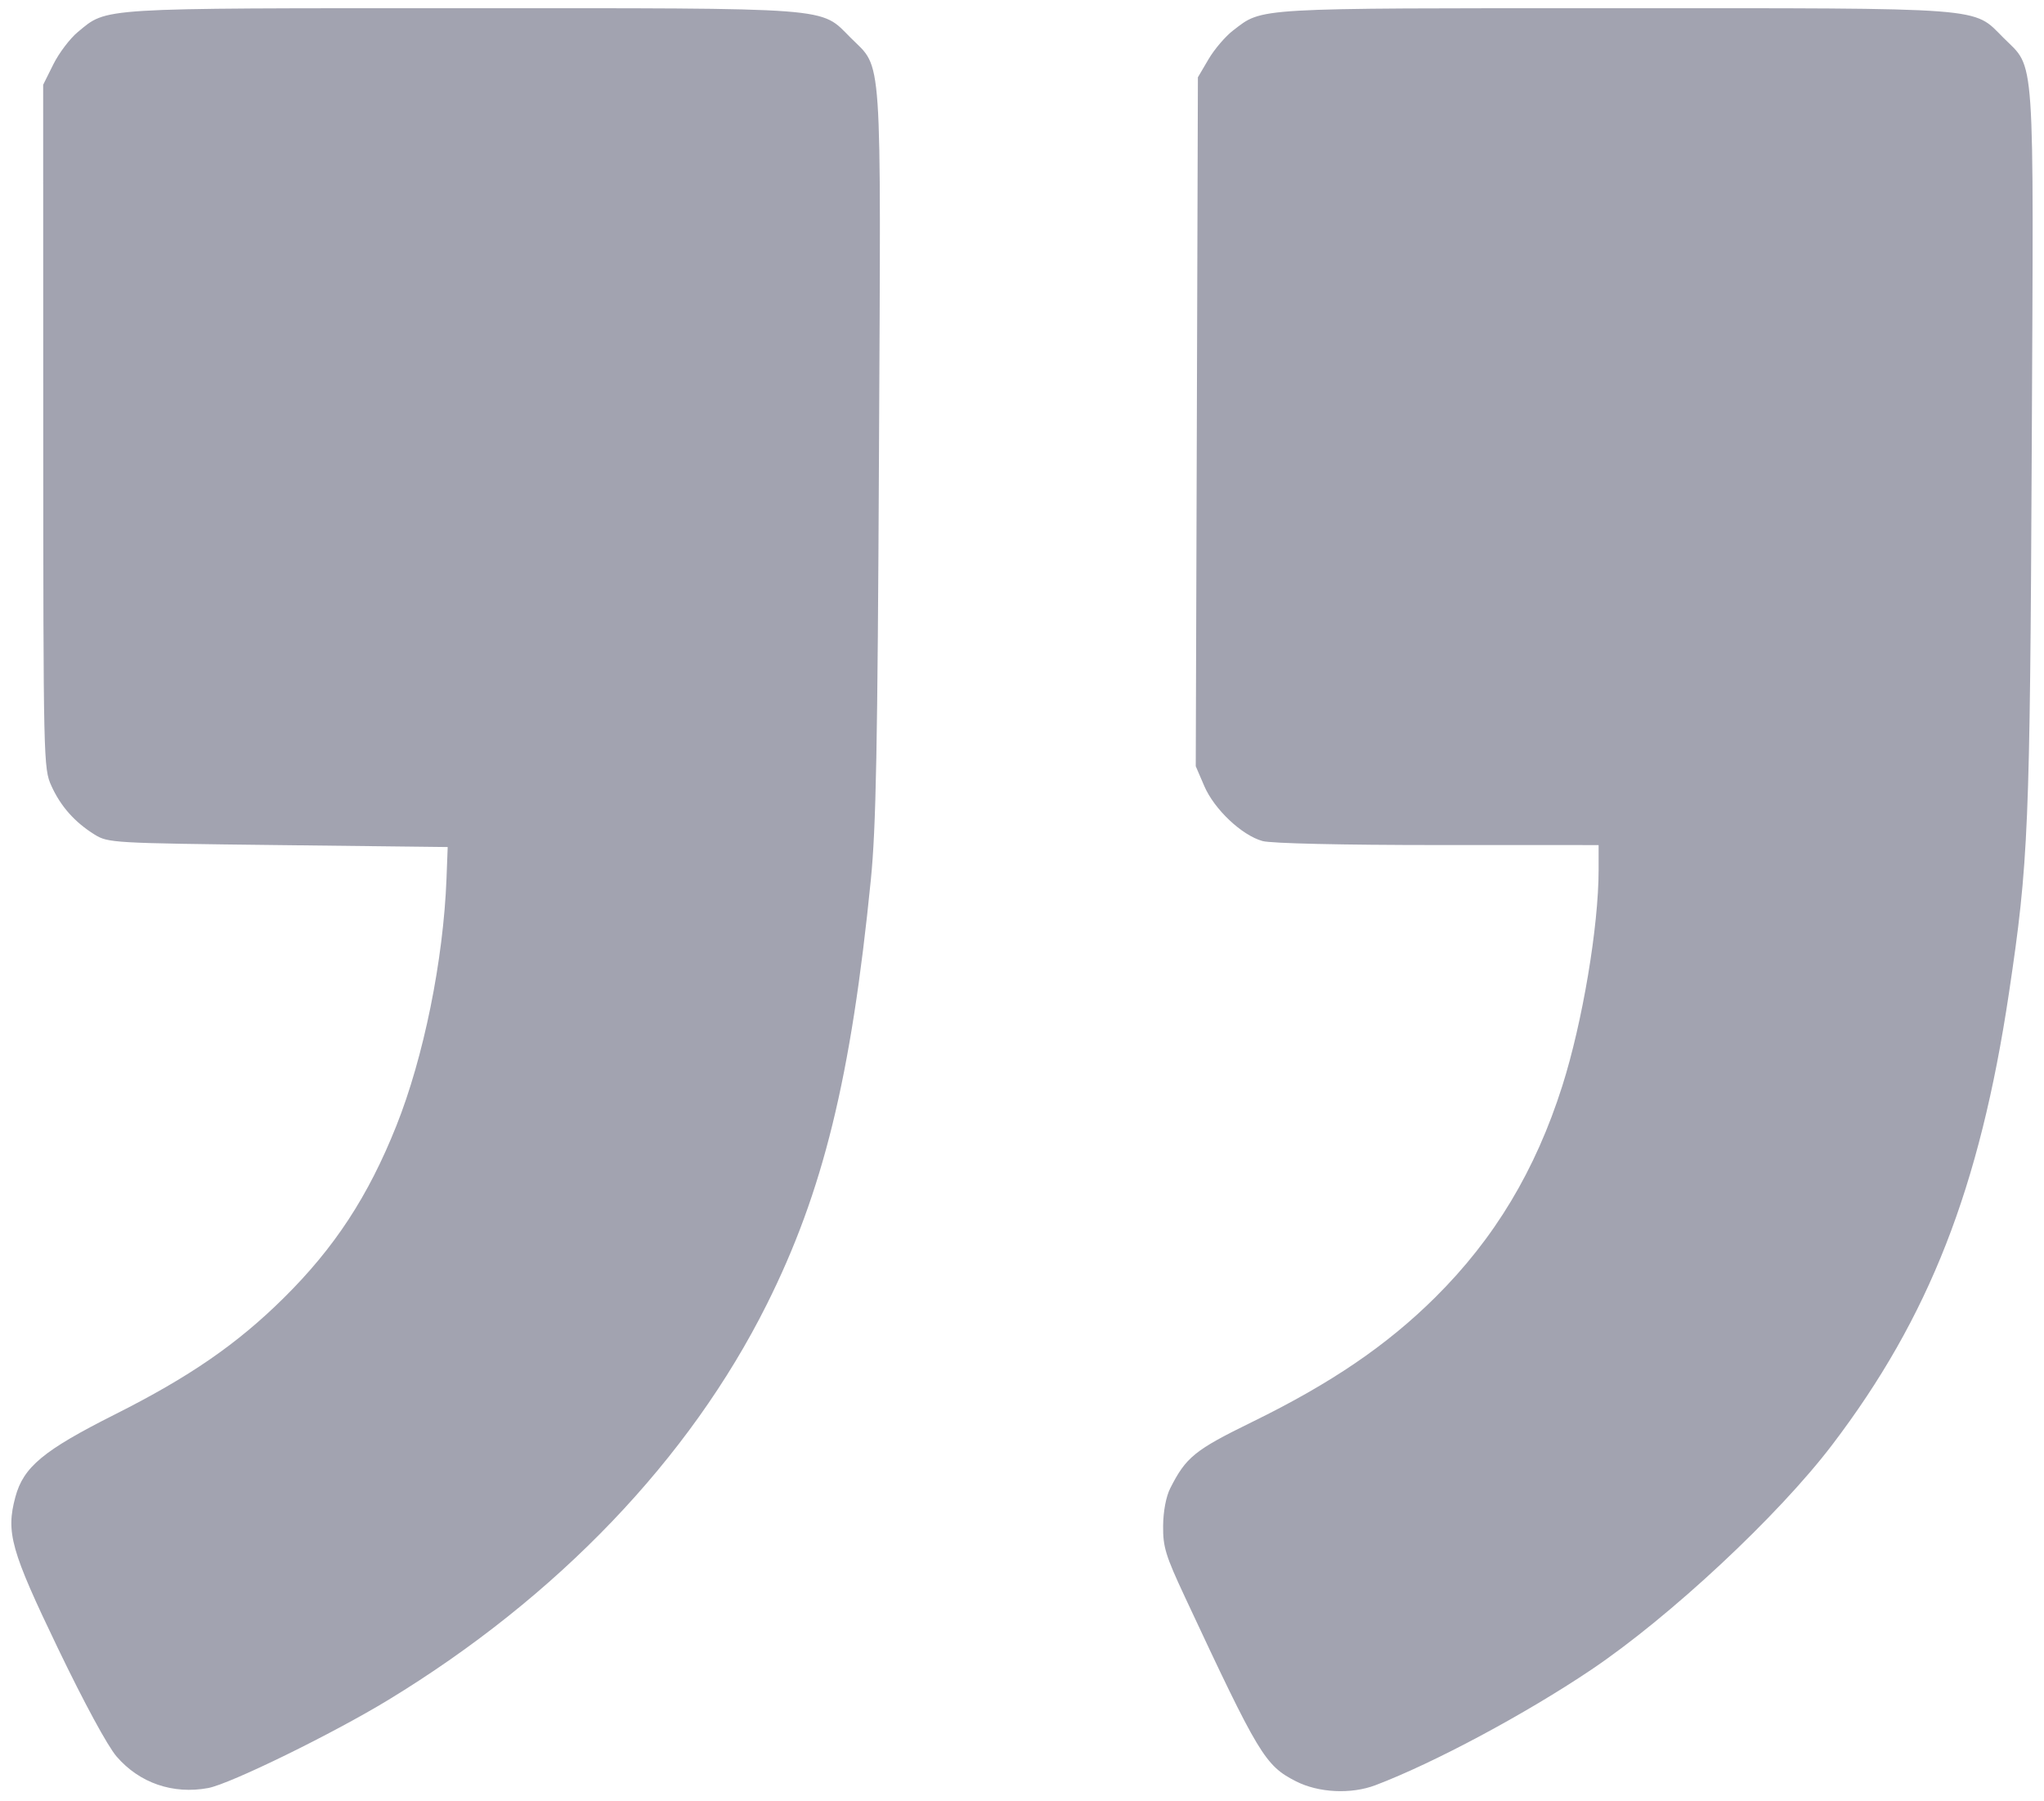 <svg width="160" height="141" viewBox="0 0 160 141" fill="none" xmlns="http://www.w3.org/2000/svg">
    <path fill-rule="evenodd" clip-rule="evenodd"
          d="M107.675 139.752C112.245 138.015 119.376 134.199 124.537 130.73C130.711 126.58 139.194 118.664 143.418 113.111C151.006 103.138 154.976 92.993 157.256 77.745C158.79 67.492 158.9 64.888 159.041 35.127C159.192 3.475 159.329 5.462 156.821 2.954C154.401 0.534 155.832 0.643 126.356 0.643C97.886 0.643 98.882 0.585 96.53 2.379C95.93 2.837 95.063 3.85 94.604 4.631L93.769 6.051L93.686 33.018L93.601 59.985L94.269 61.538C95.053 63.36 97.205 65.391 98.83 65.842C99.496 66.027 105.048 66.154 112.543 66.155L125.136 66.157L125.136 68.1C125.136 72.524 123.874 80.033 122.295 85.007C120.196 91.621 116.993 96.954 112.353 101.559C108.568 105.317 104.184 108.301 98.023 111.315C93.517 113.52 92.841 114.067 91.603 116.511C91.275 117.159 91.057 118.313 91.046 119.453C91.031 121.105 91.236 121.775 92.758 125.033C98.55 137.428 99.024 138.214 101.443 139.449C103.217 140.354 105.765 140.477 107.675 139.752ZM16.292 139.978C18.005 139.662 26.058 135.721 30.419 133.065C43.648 125.008 53.975 114.214 60.018 102.125C64.437 93.286 66.625 84.357 68.167 68.879C68.577 64.766 68.694 58.616 68.805 35.439C68.958 3.439 69.096 5.466 66.585 2.954C64.165 0.534 65.594 0.643 36.136 0.643C7.422 0.643 8.428 0.58 6.093 2.505C5.481 3.01 4.619 4.146 4.179 5.029L3.379 6.636L3.385 33.383C3.392 59.624 3.404 60.157 4.022 61.521C4.745 63.12 5.849 64.365 7.396 65.328C8.453 65.987 8.784 66.006 21.761 66.157L35.045 66.311L34.951 68.783C34.707 75.169 33.166 82.768 31.025 88.136C28.824 93.656 26.187 97.683 22.187 101.635C18.546 105.231 14.828 107.794 8.993 110.73C3.4 113.544 1.836 114.841 1.203 117.192C0.454 119.975 0.848 121.377 4.537 129.044C6.595 133.323 8.422 136.692 9.126 137.509C10.916 139.584 13.535 140.487 16.292 139.978Z"
          fill="#a2a3b0"/>
</svg>
